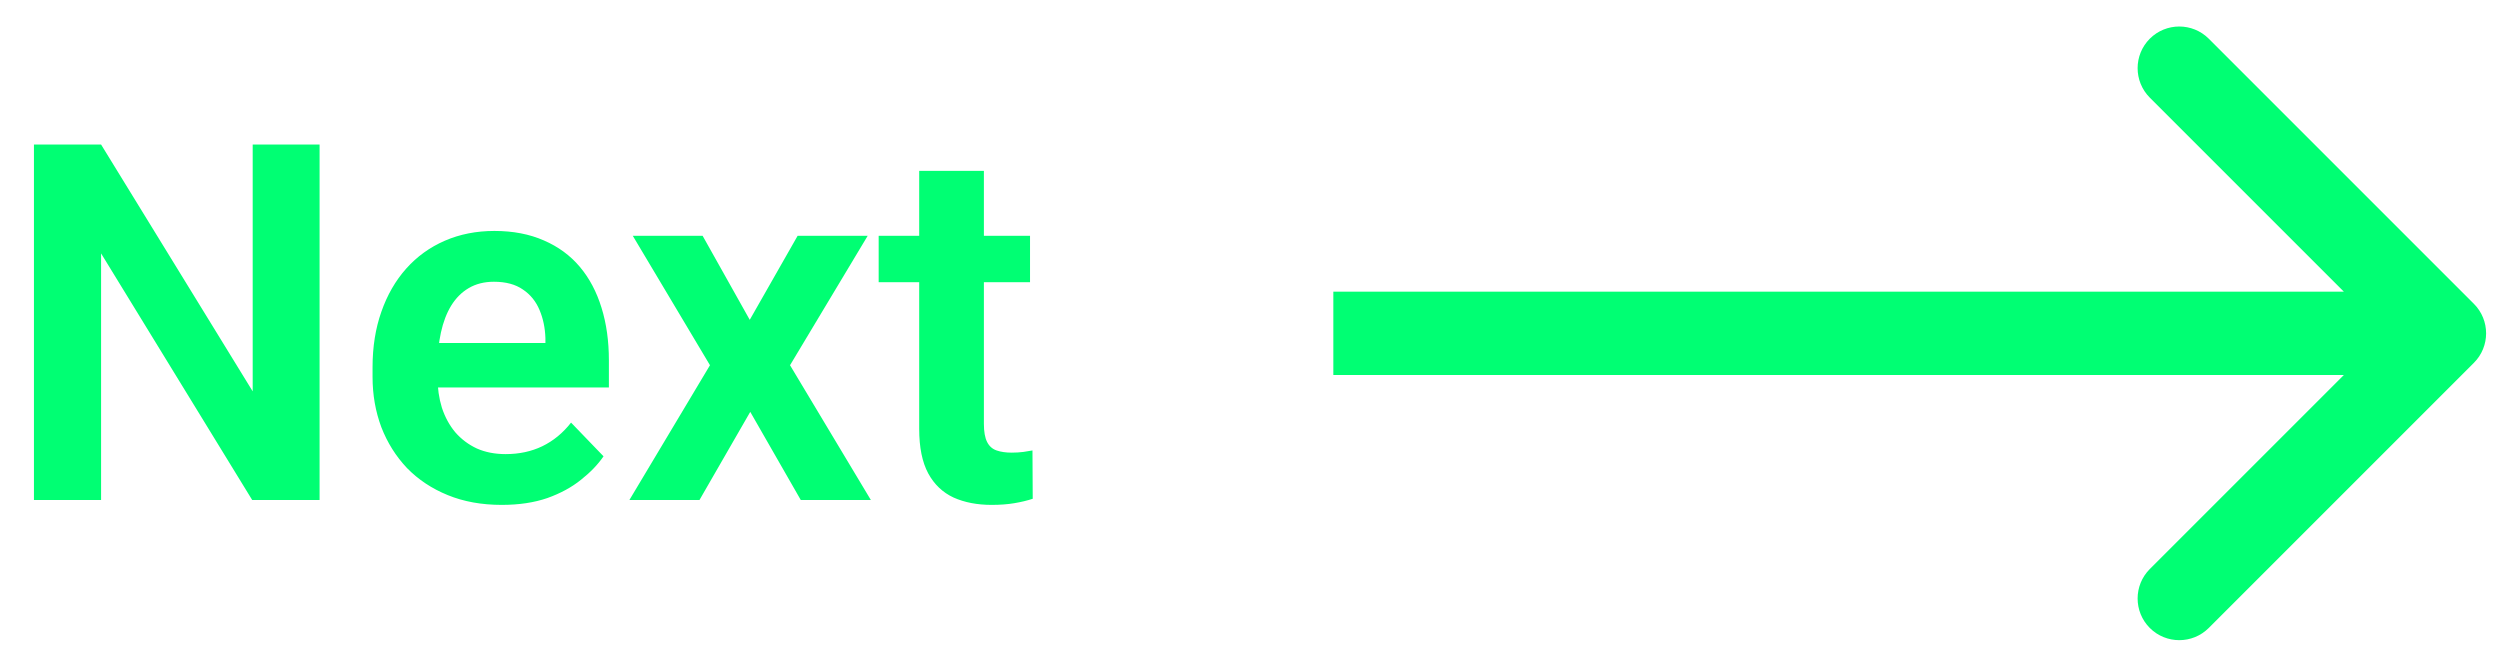 <svg width="90" height="24" viewBox="0 0 90 24" fill="#00FF73" xmlns="http://www.w3.org/2000/svg">
<path d="M89.061 13.061C89.646 12.475 89.646 11.525 89.061 10.939L79.515 1.393C78.929 0.808 77.979 0.808 77.393 1.393C76.808 1.979 76.808 2.929 77.393 3.515L85.879 12L77.393 20.485C76.808 21.071 76.808 22.021 77.393 22.607C77.979 23.192 78.929 23.192 79.515 22.607L89.061 13.061ZM48 13.5H88V10.5H48V13.5Z" fill="#00FF73"/>
<path d="M11.505 5.203V18H9.079L3.639 9.123V18H1.222V5.203H3.639L9.097 14.089V5.203H11.505ZM18.061 18.176C17.341 18.176 16.693 18.059 16.119 17.824C15.545 17.59 15.056 17.265 14.651 16.849C14.253 16.427 13.945 15.938 13.729 15.381C13.518 14.818 13.412 14.215 13.412 13.57V13.219C13.412 12.486 13.518 11.821 13.729 11.224C13.94 10.62 14.238 10.102 14.625 9.668C15.012 9.234 15.475 8.9 16.014 8.666C16.553 8.432 17.148 8.314 17.798 8.314C18.472 8.314 19.066 8.429 19.582 8.657C20.098 8.88 20.528 9.196 20.874 9.606C21.22 10.017 21.48 10.509 21.656 11.083C21.832 11.651 21.92 12.281 21.92 12.973V13.948H14.467V12.349H19.635V12.173C19.623 11.804 19.553 11.467 19.424 11.162C19.295 10.852 19.096 10.605 18.826 10.424C18.557 10.236 18.208 10.143 17.78 10.143C17.435 10.143 17.133 10.219 16.875 10.371C16.623 10.518 16.412 10.729 16.242 11.004C16.078 11.273 15.955 11.596 15.873 11.971C15.791 12.346 15.75 12.762 15.75 13.219V13.57C15.75 13.969 15.803 14.338 15.908 14.678C16.02 15.018 16.181 15.313 16.392 15.565C16.608 15.812 16.866 16.005 17.165 16.145C17.47 16.28 17.815 16.348 18.202 16.348C18.689 16.348 19.128 16.254 19.52 16.066C19.919 15.873 20.265 15.589 20.558 15.214L21.727 16.427C21.527 16.72 21.258 17.001 20.918 17.27C20.584 17.54 20.18 17.76 19.705 17.93C19.23 18.094 18.683 18.176 18.061 18.176ZM25.295 8.49L26.991 11.514L28.714 8.49H31.236L28.441 13.148L31.351 18H28.828L27.009 14.827L25.181 18H22.658L25.559 13.148L22.781 8.49H25.295ZM37.081 8.49V10.16H31.632V8.49H37.081ZM33.091 6.152H35.42V15.258C35.42 15.539 35.458 15.756 35.534 15.908C35.61 16.061 35.725 16.163 35.877 16.216C36.029 16.269 36.211 16.295 36.422 16.295C36.574 16.295 36.715 16.286 36.844 16.269C36.973 16.251 37.081 16.233 37.169 16.216L37.178 17.956C36.984 18.02 36.765 18.073 36.519 18.114C36.278 18.155 36.006 18.176 35.701 18.176C35.18 18.176 34.723 18.088 34.33 17.912C33.938 17.73 33.633 17.44 33.416 17.042C33.199 16.638 33.091 16.105 33.091 15.442V6.152Z" fill="#00FF73"/>
</svg>

